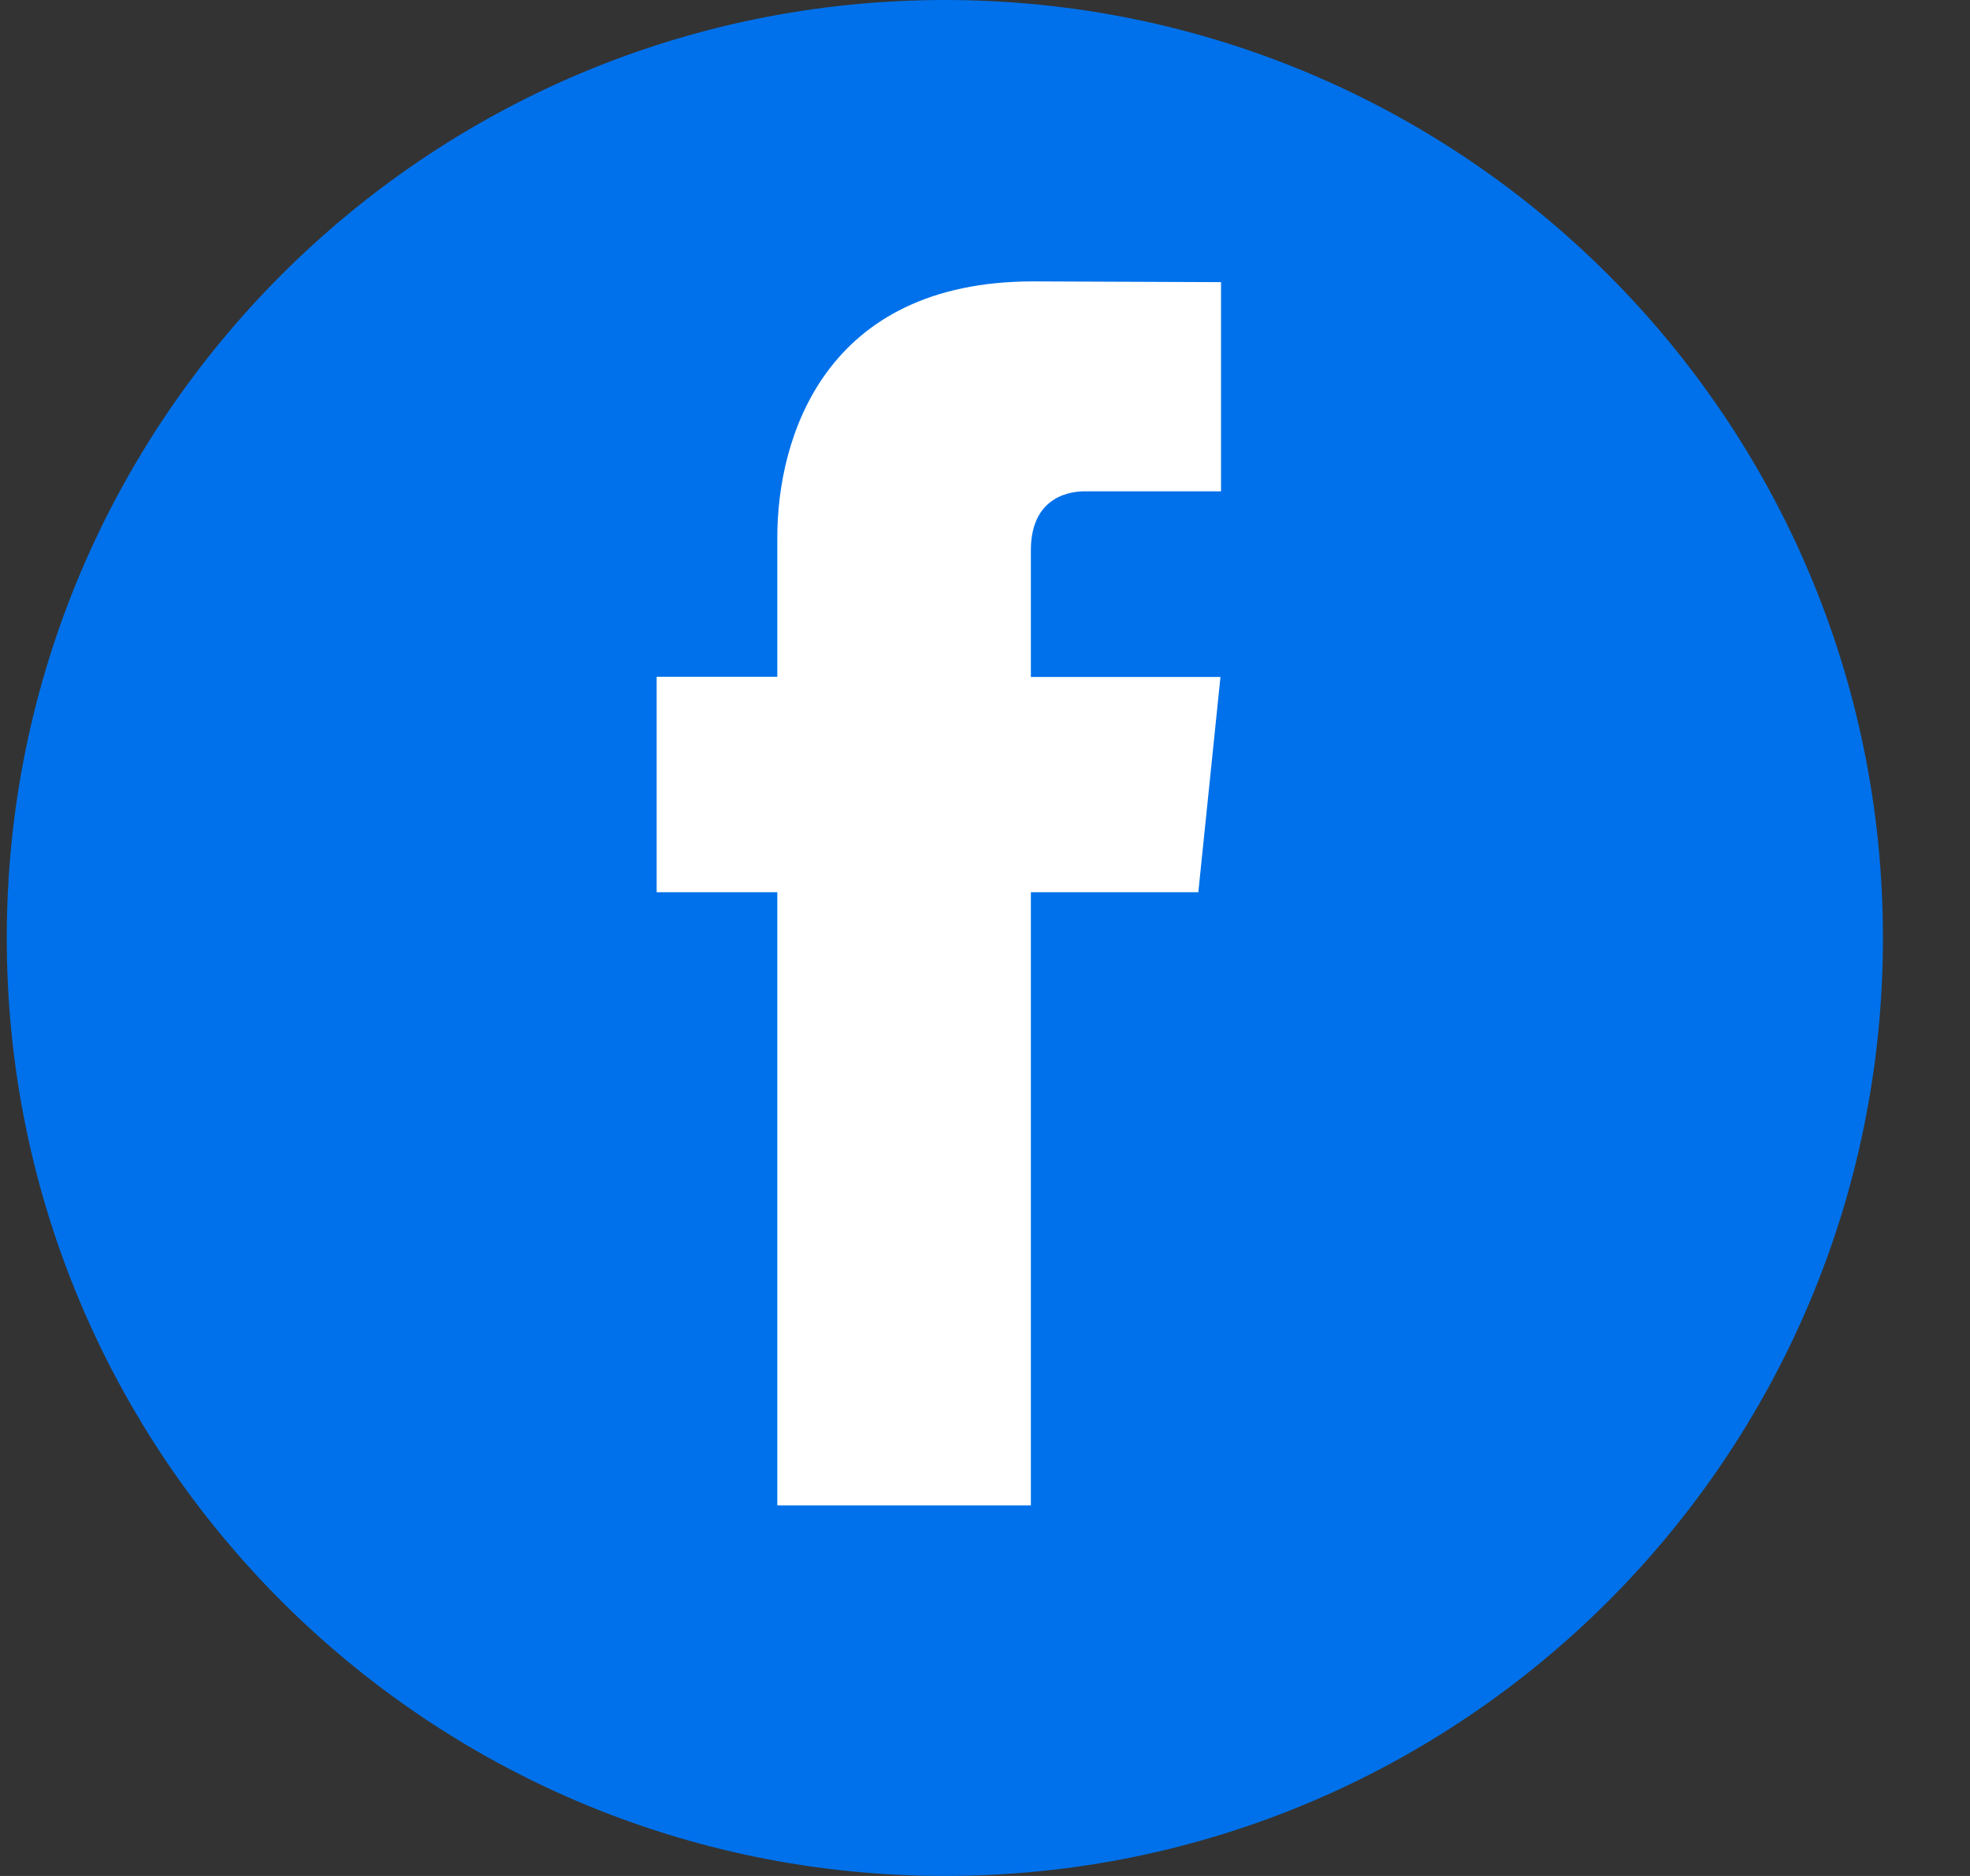 <svg width="21" height="20" viewBox="0 0 21 20" fill="none" xmlns="http://www.w3.org/2000/svg">
<rect x="0" y="0" width="21" height="20" fill="#333333" stroke="none"/>
<path d="M10.072 20C15.595 20 20.072 15.523 20.072 10C20.072 4.477 15.595 0 10.072 0C4.549 0 0.072 4.477 0.072 10C0.072 15.523 4.549 20 10.072 20Z" fill="#0071EA"/>
<path d="M12.774 9.512H10.989V16.049H8.286V9.512H7V7.215H8.286V5.728C8.286 4.665 8.791 3 11.013 3L13.016 3.008V5.238H11.563C11.325 5.238 10.989 5.357 10.989 5.865V7.217H13.01L12.774 9.512Z" fill="white"/>
</svg>
